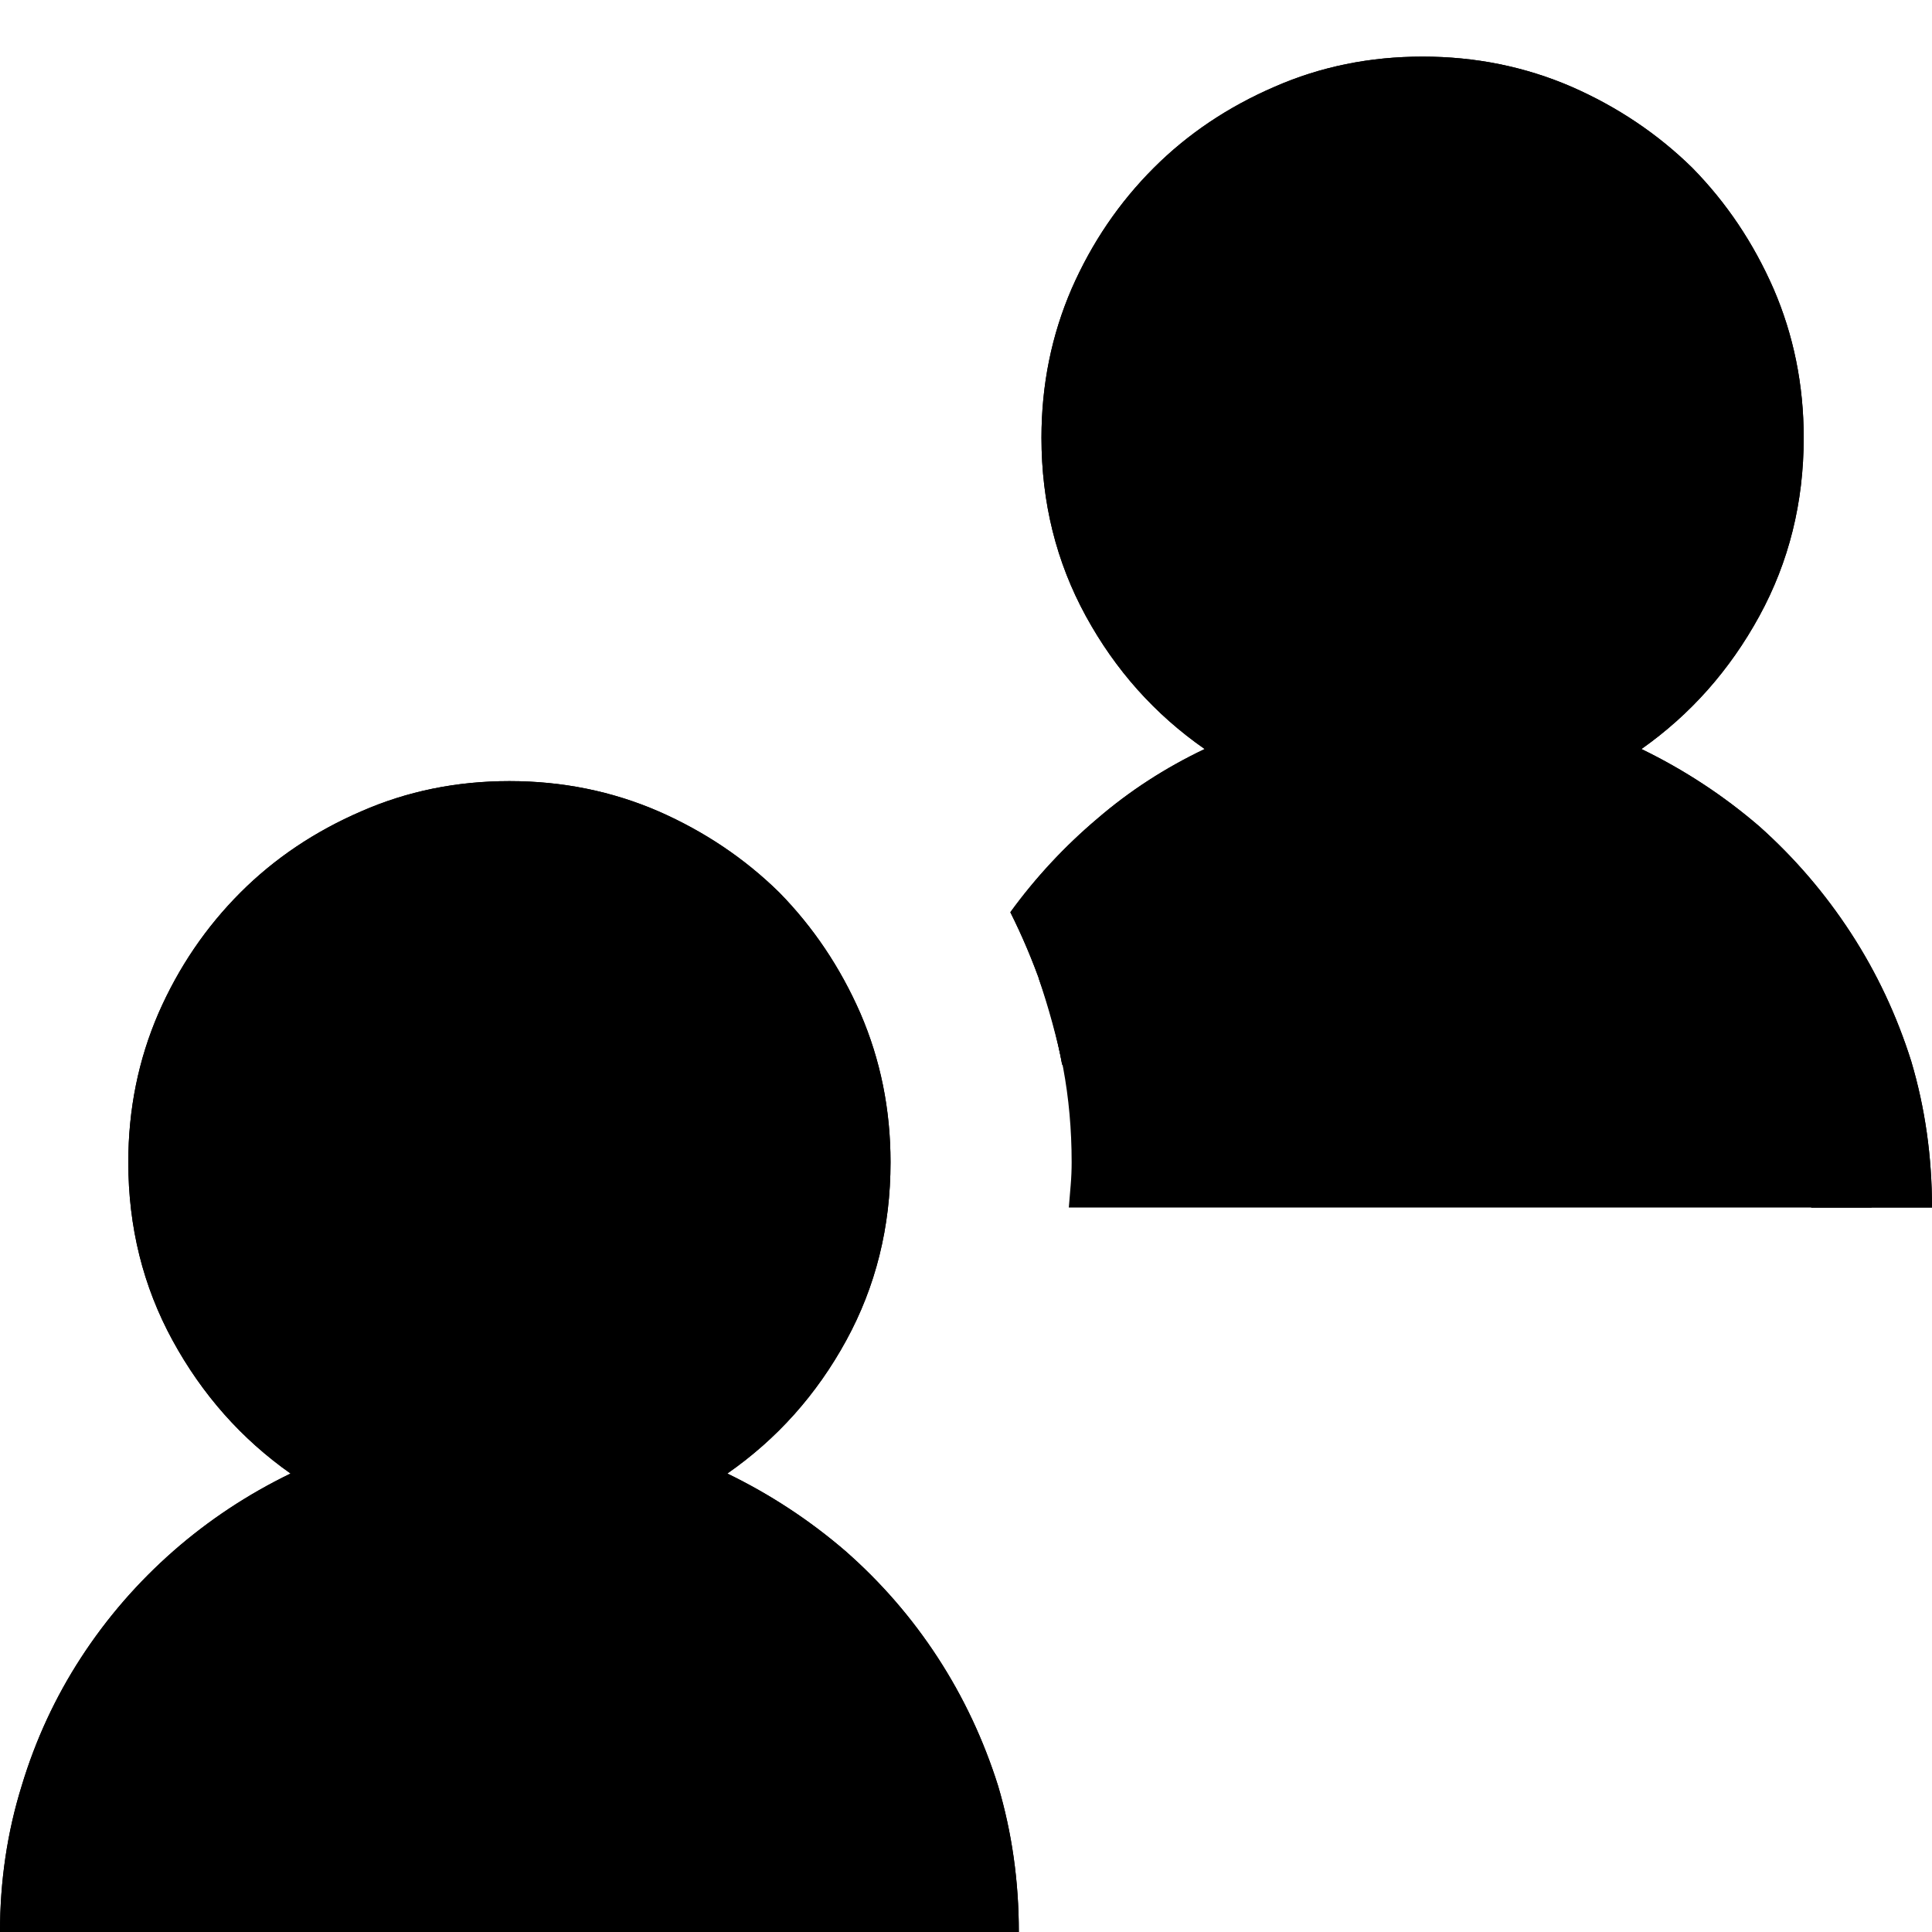 <?xml version="1.0" standalone="no"?>
<svg xmlns="http://www.w3.org/2000/svg" viewBox="0,0,2048,2048">
  <path class='OfficeIconColors_HighContrast' d='M 1740 794 q 68 33 125 82 q 56 50 97 113 q 41 63 64 136 q 22 74 22 155 h -128 q 0 -85 -32 -160 q -33 -75 -89 -131 q -56 -56 -131 -89 q -75 -32 -160 -32 q -65 0 -124 19 q -60 20 -109 54 q -50 35 -88 83 q -39 48 -61 105 q -8 -44 -22 -84 q -14 -40 -33 -78 q 40 -55 92 -99 q 51 -44 114 -74 q -79 -55 -126 -141 q -47 -86 -47 -189 q 0 -84 32 -158 q 32 -73 87 -128 q 54 -54 128 -86 q 73 -32 157 -32 q 84 0 158 32 q 73 32 128 86 q 54 55 86 128 q 32 74 32 158 q 0 103 -47 189 q -47 86 -125 141 m -232 -54 q 57 0 107 -22 q 50 -21 88 -59 q 37 -37 59 -88 q 22 -50 22 -107 q 0 -57 -22 -107 q -22 -50 -59 -88 q -38 -37 -88 -59 q -50 -22 -107 -22 q -57 0 -107 22 q -51 22 -88 59 q -38 38 -59 88 q -22 50 -22 107 q 0 57 22 107 q 21 51 59 88 q 37 38 88 59 q 50 22 107 22 m -737 822 q 68 33 125 82 q 57 50 98 113 q 41 63 64 136 q 22 74 22 155 h -128 q 0 -85 -32 -160 q -33 -75 -89 -131 q -56 -56 -131 -89 q -75 -32 -160 -32 q -85 0 -160 32 q -75 33 -131 89 q -56 56 -88 131 q -33 75 -33 160 h -128 q 0 -81 23 -155 q 22 -73 63 -136 q 41 -63 98 -113 q 56 -49 124 -82 q -78 -55 -125 -141 q -47 -86 -47 -189 q 0 -84 32 -158 q 32 -73 87 -128 q 54 -54 128 -86 q 73 -32 157 -32 q 84 0 158 32 q 73 32 128 86 q 54 55 86 128 q 32 74 32 158 q 0 103 -47 189 q -47 86 -126 141 m -231 -54 q 57 0 107 -22 q 50 -21 88 -59 q 37 -37 59 -88 q 22 -50 22 -107 q 0 -57 -22 -107 q -22 -50 -59 -88 q -38 -37 -88 -59 q -50 -22 -107 -22 q -57 0 -107 22 q -51 22 -88 59 q -38 38 -59 88 q -22 50 -22 107 q 0 57 22 107 q 21 51 59 88 q 37 38 88 59 q 50 22 107 22 z'/>
  <path class='OfficeIconColors_m20' d='M 64 2048 q 0 -93 34 -176 q 34 -83 93 -147 q 58 -64 138 -104 q 79 -39 171 -47 q -63 -7 -118 -37 q -55 -29 -95 -74 q -41 -45 -64 -104 q -23 -58 -23 -123 q 0 -70 27 -132 q 26 -62 73 -109 q 46 -46 108 -73 q 61 -26 132 -26 q 70 0 132 26 q 62 27 109 73 q 46 47 73 109 q 26 62 26 132 q 0 65 -23 123 q -23 59 -63 104 q -41 45 -96 74 q -55 30 -118 37 q 91 8 171 47 q 80 40 139 104 q 58 64 92 147 q 34 83 34 176 m 117 -768 q 1 -12 2 -24 q 1 -12 1 -24 q 0 -52 -9 -100 q -10 -48 -26 -95 q 28 -48 67 -89 q 39 -40 86 -70 q 47 -30 101 -49 q 54 -18 113 -23 q -63 -7 -118 -37 q -55 -29 -95 -74 q -41 -45 -64 -104 q -23 -58 -23 -123 q 0 -70 27 -132 q 26 -62 73 -109 q 46 -46 108 -73 q 61 -26 132 -26 q 70 0 132 26 q 62 27 109 73 q 46 47 73 109 q 26 62 26 132 q 0 65 -23 123 q -23 59 -63 104 q -41 45 -96 74 q -55 30 -118 37 q 91 8 171 47 q 80 40 139 104 q 58 64 92 147 q 34 83 34 176 z'/>
  <path class='OfficeIconColors_m24' d='M 771 1562 q 68 33 125 82 q 57 50 98 113 q 41 63 64 136 q 22 74 22 155 h -128 q 0 -85 -32 -160 q -33 -75 -89 -131 q -56 -56 -131 -89 q -75 -32 -160 -32 q -85 0 -160 32 q -75 33 -131 89 q -56 56 -88 131 q -33 75 -33 160 h -128 q 0 -81 23 -155 q 22 -73 63 -136 q 41 -63 98 -113 q 56 -49 124 -82 q -78 -55 -125 -141 q -47 -86 -47 -189 q 0 -84 32 -158 q 32 -73 87 -128 q 54 -54 128 -86 q 73 -32 157 -32 q 84 0 158 32 q 73 32 128 86 q 54 55 86 128 q 32 74 32 158 q 0 103 -47 189 q -47 86 -126 141 m -231 -54 q 57 0 107 -22 q 50 -21 88 -59 q 37 -37 59 -88 q 22 -50 22 -107 q 0 -57 -22 -107 q -22 -50 -59 -88 q -38 -37 -88 -59 q -50 -22 -107 -22 q -57 0 -107 22 q -51 22 -88 59 q -38 38 -59 88 q -22 50 -22 107 q 0 57 22 107 q 21 51 59 88 q 37 38 88 59 q 50 22 107 22 z'/>
  <path class='OfficeIconColors_m22' d='M 1740 794 q 68 33 125 82 q 56 50 97 113 q 41 63 64 136 q 22 74 22 155 h -128 q 0 -85 -32 -160 q -33 -75 -89 -131 q -56 -56 -131 -89 q -75 -32 -160 -32 q -65 0 -124 19 q -60 20 -109 54 q -50 35 -88 83 q -39 48 -61 105 q -8 -44 -22 -84 q -14 -40 -33 -78 q 40 -55 92 -99 q 51 -44 114 -74 q -79 -55 -126 -141 q -47 -86 -47 -189 q 0 -84 32 -158 q 32 -73 87 -128 q 54 -54 128 -86 q 73 -32 157 -32 q 84 0 158 32 q 73 32 128 86 q 54 55 86 128 q 32 74 32 158 q 0 103 -47 189 q -47 86 -125 141 m -232 -54 q 57 0 107 -22 q 50 -21 88 -59 q 37 -37 59 -88 q 22 -50 22 -107 q 0 -57 -22 -107 q -22 -50 -59 -88 q -38 -37 -88 -59 q -50 -22 -107 -22 q -57 0 -107 22 q -51 22 -88 59 q -38 38 -59 88 q -22 50 -22 107 q 0 57 22 107 q 21 51 59 88 q 37 38 88 59 q 50 22 107 22 z'/>
</svg>
